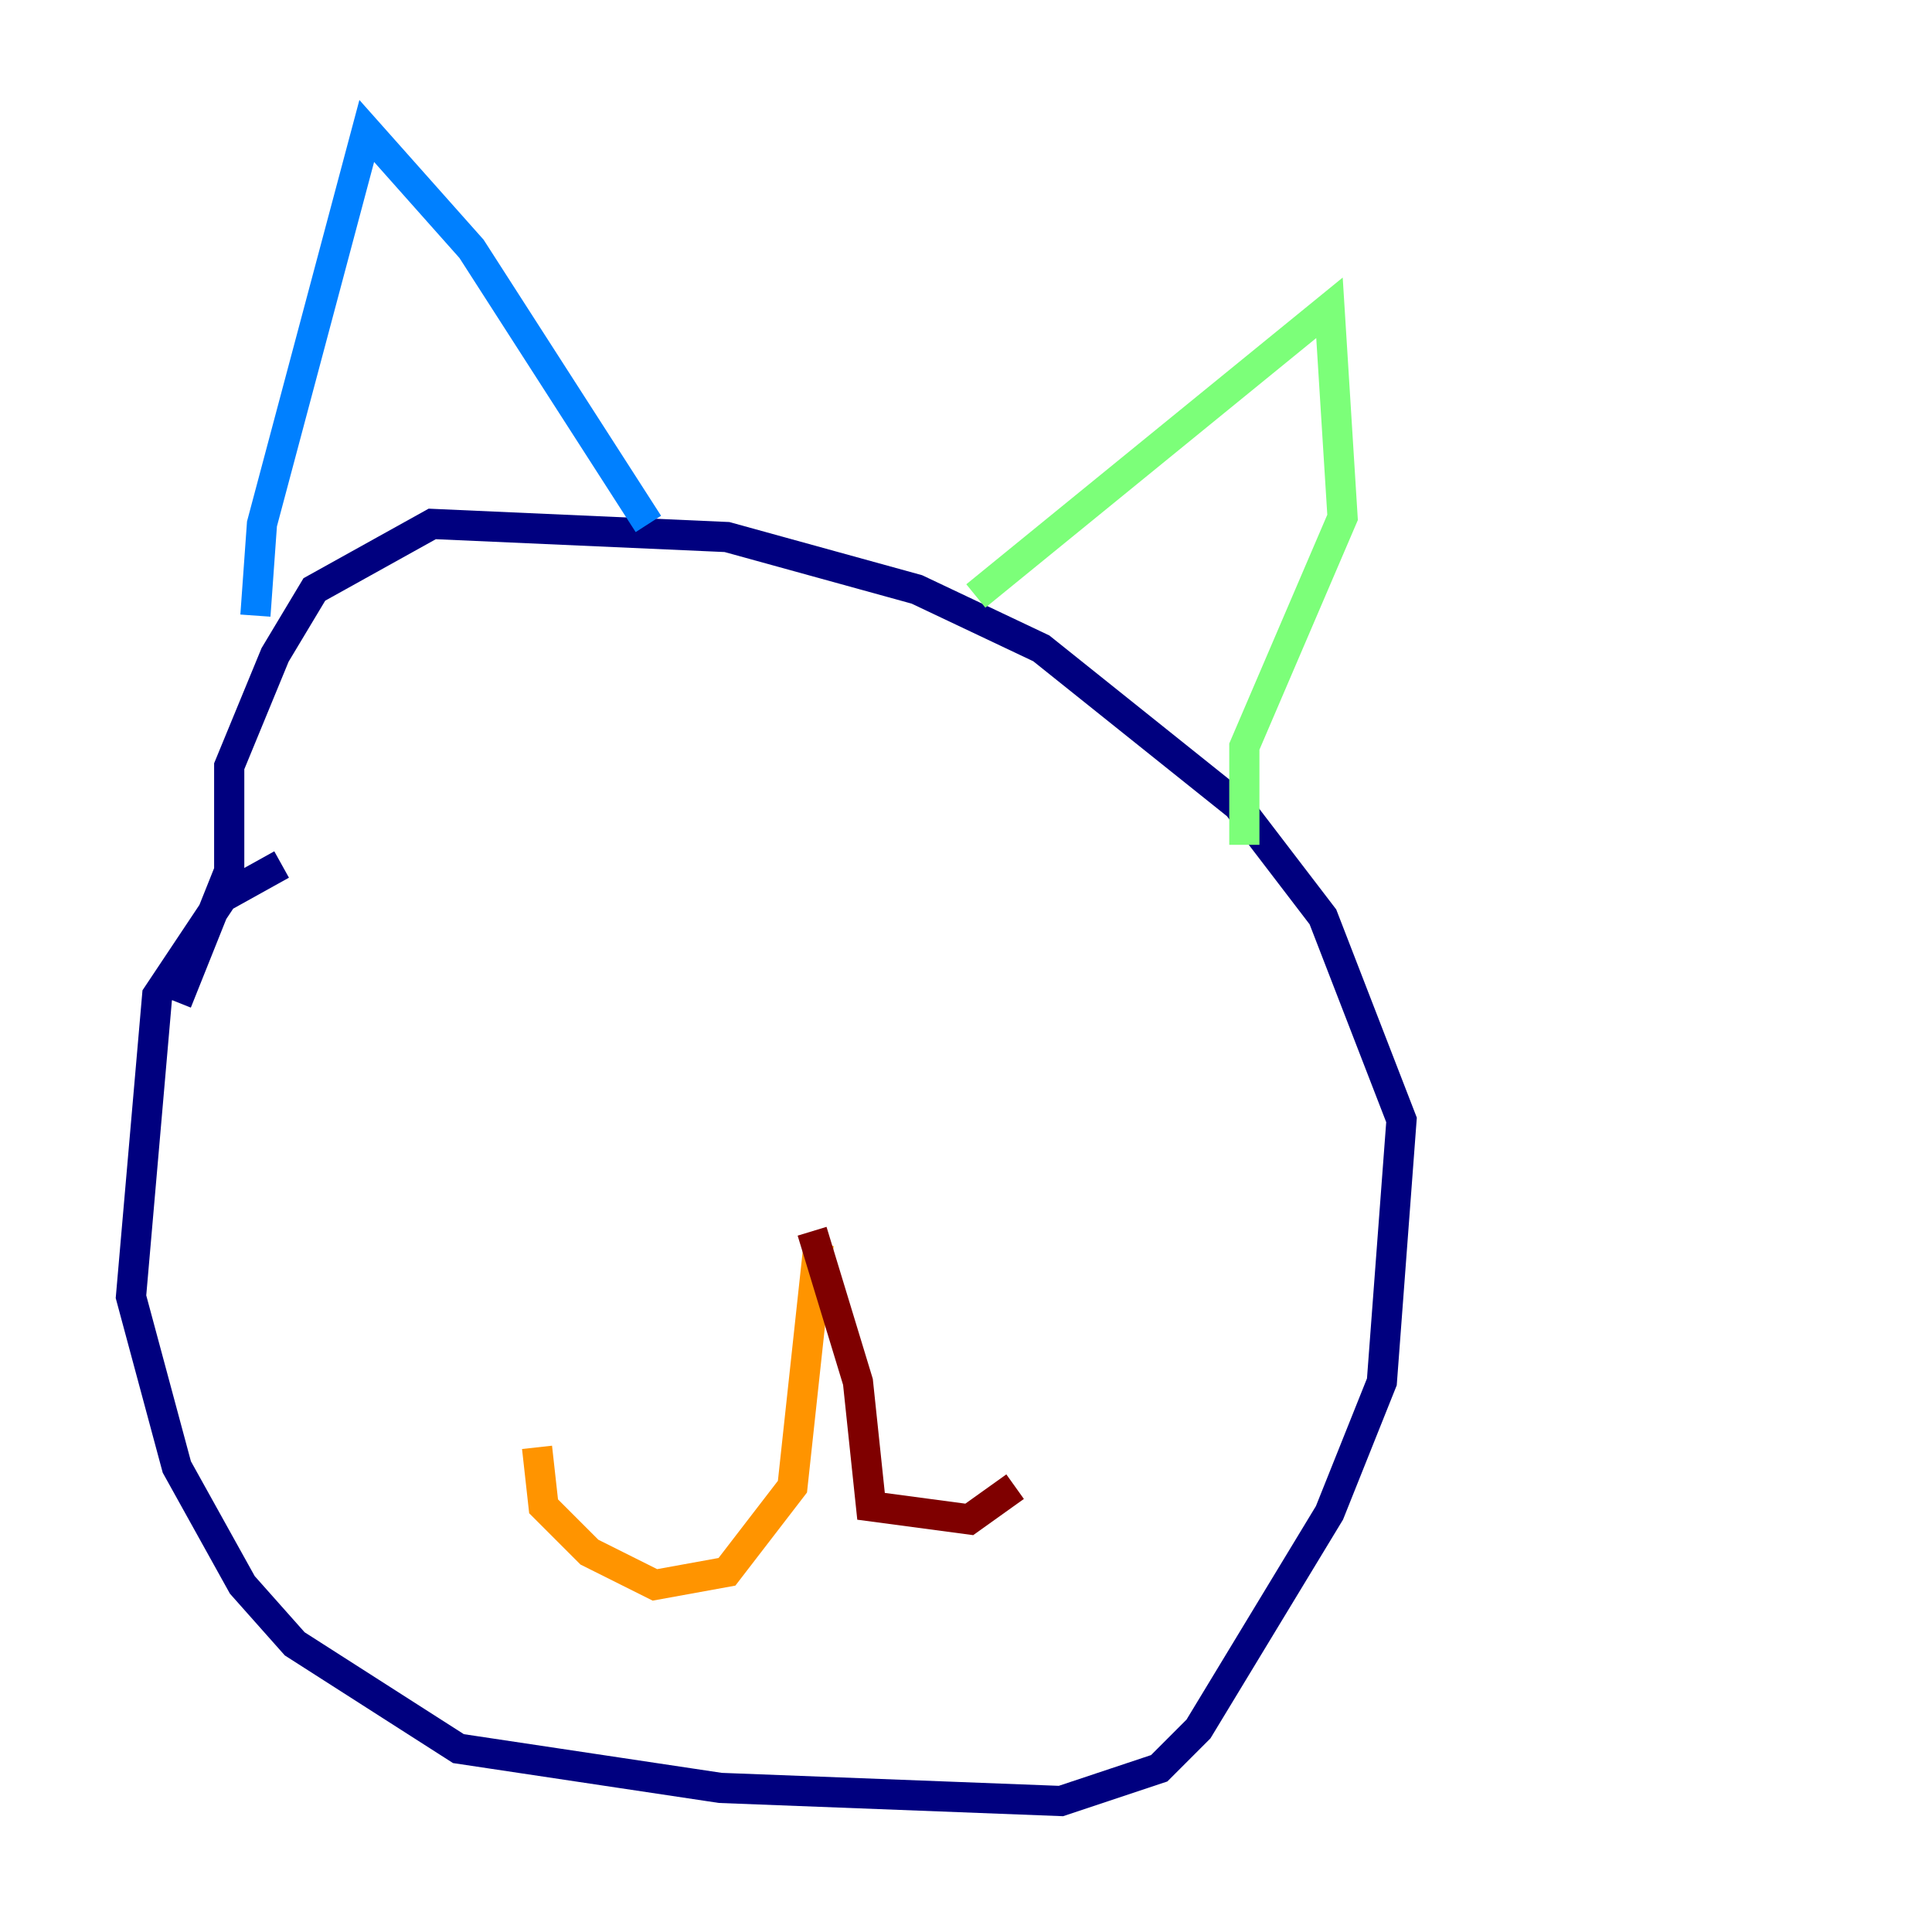 <?xml version="1.0" encoding="utf-8" ?>
<svg baseProfile="tiny" height="128" version="1.2" viewBox="0,0,128,128" width="128" xmlns="http://www.w3.org/2000/svg" xmlns:ev="http://www.w3.org/2001/xml-events" xmlns:xlink="http://www.w3.org/1999/xlink"><defs /><polyline fill="none" points="18.658,57.275 14.752,59.444 10.414,65.953 8.678,85.912 11.715,97.193 16.054,105.003 19.525,108.909 30.373,115.851 47.729,118.454 70.291,119.322 76.8,117.153 79.403,114.549 88.081,100.231 91.552,91.552 92.854,74.197 87.647,60.746 82.007,53.37 68.99,42.956 60.746,39.051 48.163,35.58 28.637,34.712 20.827,39.051 18.224,43.39 15.186,50.766 15.186,57.709 11.715,66.386" stroke="#00007f" stroke-width="2" /><polyline fill="none" points="16.922,40.786 17.356,34.712 24.298,8.678 31.241,16.488 42.956,34.712" stroke="#0080ff" stroke-width="2" /><polyline fill="none" points="64.651,39.485 88.081,20.393 88.949,34.278 82.441,49.464 82.441,55.973" stroke="#7cff79" stroke-width="2" /><polyline fill="none" points="54.237,82.441 52.502,98.495 48.163,104.136 43.39,105.003 39.051,102.834 36.014,99.797 35.58,95.891" stroke="#ff9400" stroke-width="2" /><polyline fill="none" points="53.803,81.573 56.841,91.552 57.709,99.797 64.217,100.664 67.254,98.495" stroke="#7f0000" stroke-width="2" /></svg>